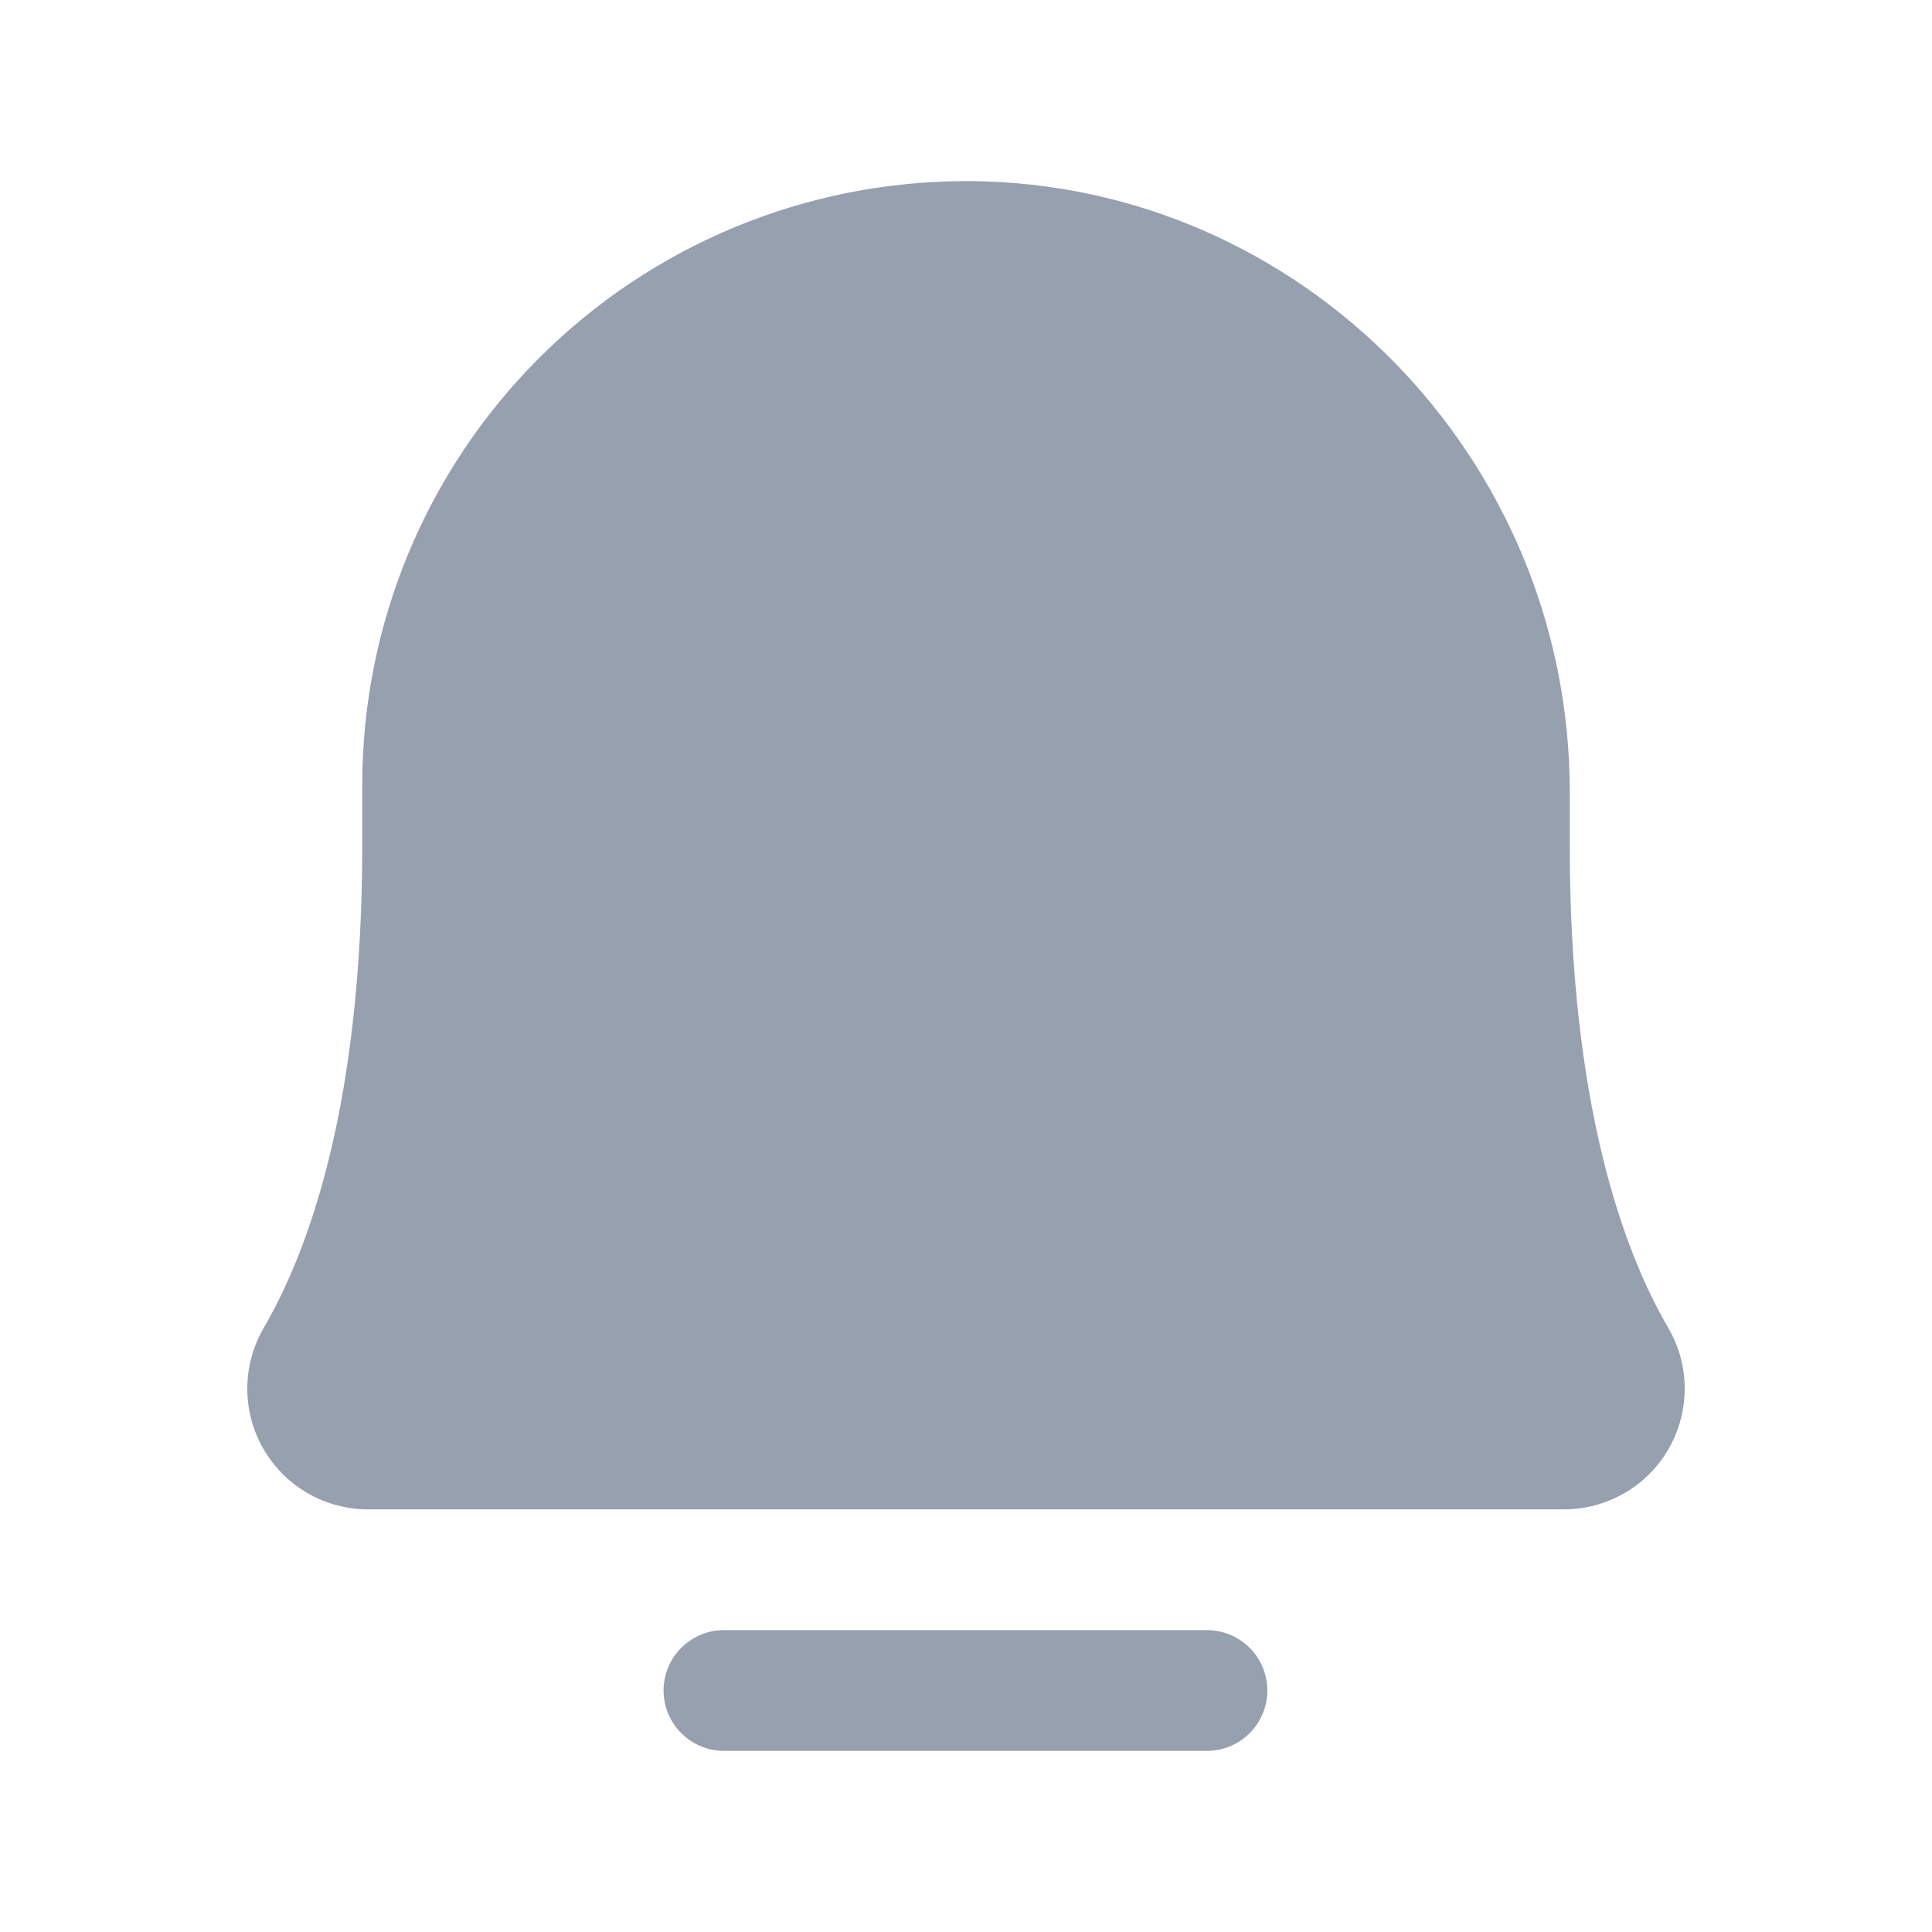 <svg width="24" height="24" viewBox="0 0 24 24" fill="none" xmlns="http://www.w3.org/2000/svg">
<path d="M20.723 16.494C20.165 15.536 19.5 13.719 19.5 10.5V9.835C19.5 5.683 16.161 2.281 12.057 2.25C12.038 2.25 12.019 2.25 12 2.25C10.011 2.25 8.103 3.04 6.697 4.447C5.29 5.853 4.5 7.761 4.5 9.75V10.5C4.5 13.719 3.835 15.536 3.277 16.493C3.144 16.721 3.073 16.98 3.072 17.244C3.071 17.508 3.139 17.767 3.271 17.997C3.402 18.225 3.592 18.416 3.82 18.548C4.048 18.68 4.308 18.75 4.572 18.75H19.428C19.692 18.75 19.951 18.68 20.18 18.548C20.408 18.416 20.598 18.226 20.729 17.997C20.86 17.768 20.929 17.508 20.928 17.244C20.927 16.98 20.856 16.721 20.723 16.494H20.723Z" fill="#97A0AF"/>
<path d="M14.993 20.25H8.993C8.794 20.25 8.604 20.329 8.463 20.47C8.322 20.61 8.243 20.801 8.243 21C8.243 21.199 8.322 21.39 8.463 21.53C8.604 21.671 8.794 21.75 8.993 21.75H14.993C15.192 21.75 15.383 21.671 15.524 21.53C15.664 21.39 15.743 21.199 15.743 21C15.743 20.801 15.664 20.61 15.524 20.47C15.383 20.329 15.192 20.25 14.993 20.25Z" fill="#97A0AF"/>
</svg>
